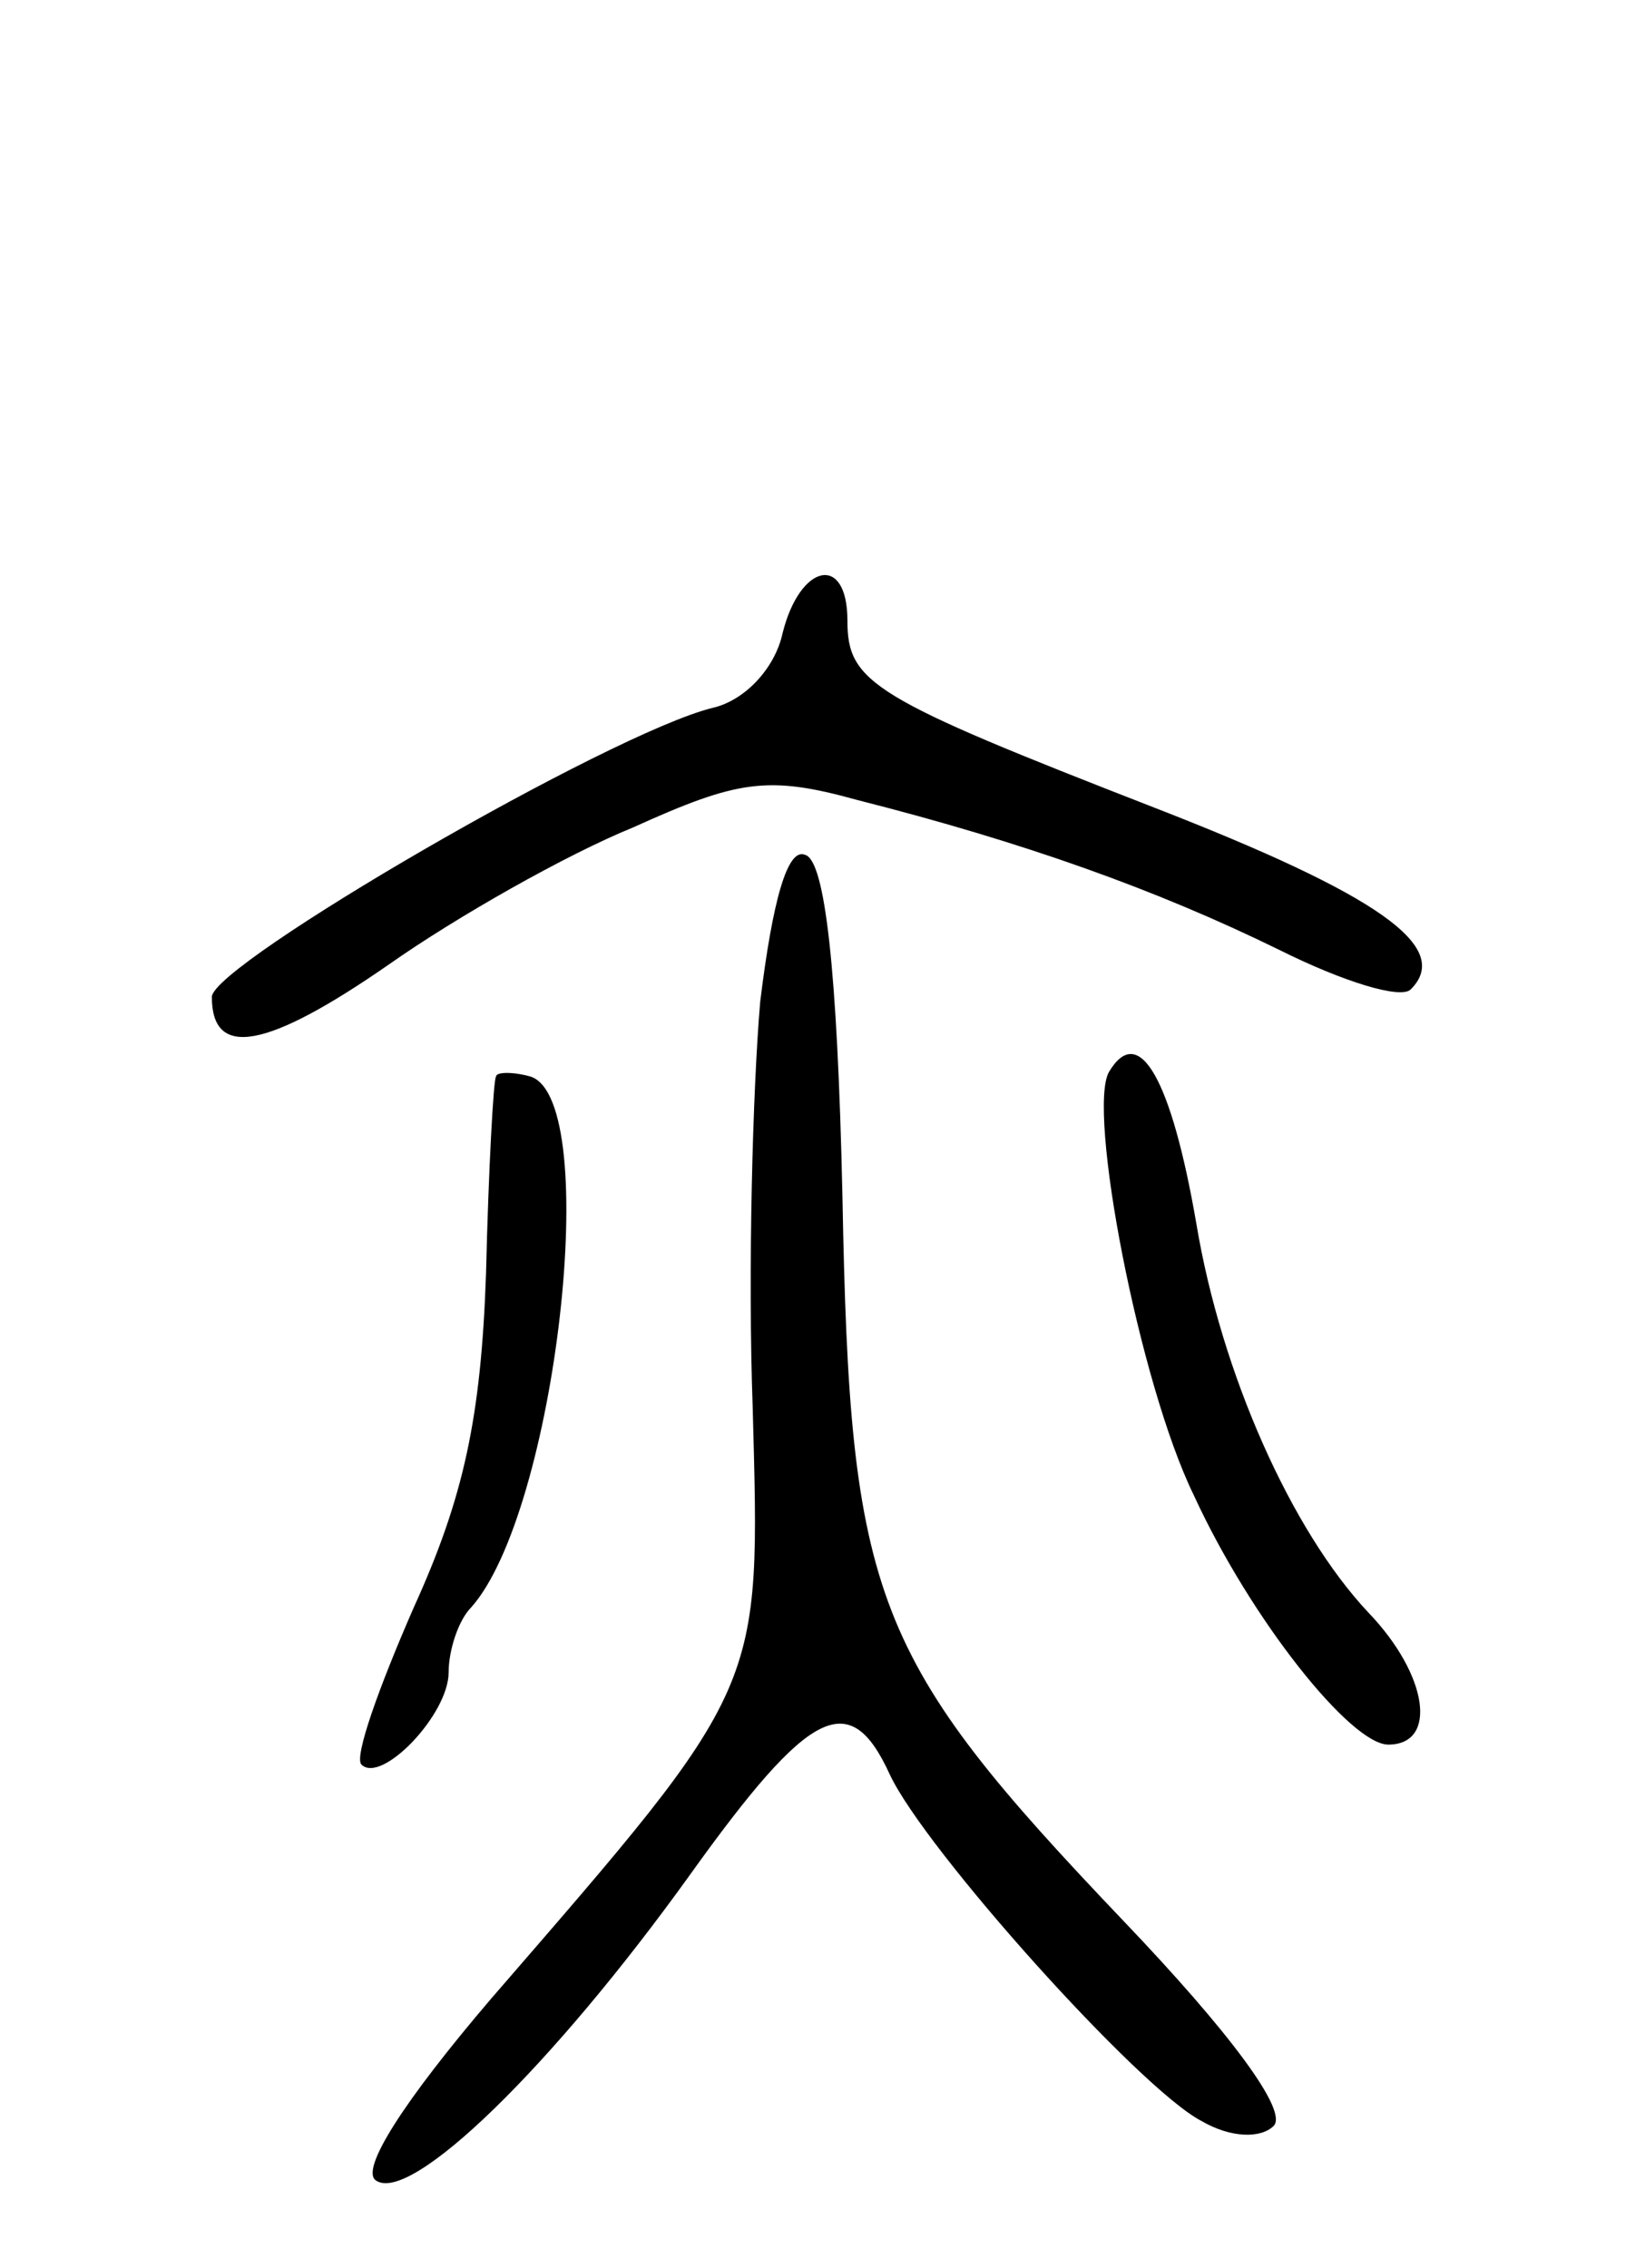 <svg version="1.0" xmlns="http://www.w3.org/2000/svg"
 width="66pt" height="91pt" viewBox="0 0 66 91"
 preserveAspectRatio="xMidYMid meet">
<g transform="translate(0,91) scale(0.1,-0.1)"
fill="#000000" stroke="none">
<path d="M314 656 c-3 -14 -15 -27 -28 -30 -41 -10 -201 -103 -201 -116 0 -25
22 -21 71 13 27 19 71 44 98 55 42 19 54 21 90 11 67 -17 120 -36 169 -60 26
-13 49 -20 53 -16 17 17 -13 38 -103 73 -113 44 -123 50 -123 75 0 27 -19 23
-26 -5z"/>
<path d="M305 508 c-3 -35 -5 -108 -3 -163 3 -114 5 -110 -105 -237 -35 -41
-53 -69 -46 -73 14 -9 70 45 126 123 48 67 64 75 80 40 14 -30 100 -126 125
-139 12 -7 24 -7 29 -2 6 6 -18 38 -60 82 -101 106 -110 129 -113 291 -2 91
-7 135 -15 137 -7 3 -13 -18 -18 -59z"/>
<path d="M445 480 c-9 -15 12 -125 34 -170 23 -50 63 -100 78 -100 20 0 16 28
-8 53 -31 33 -59 96 -69 156 -10 58 -23 81 -35 61z"/>
<path d="M199 478 c-1 -1 -3 -37 -4 -79 -2 -58 -9 -90 -29 -134 -14 -32 -24
-60 -21 -63 8 -8 35 20 35 37 0 9 4 21 9 26 34 38 53 203 24 213 -7 2 -14 2
-14 0z"/>
</g>
</svg>
